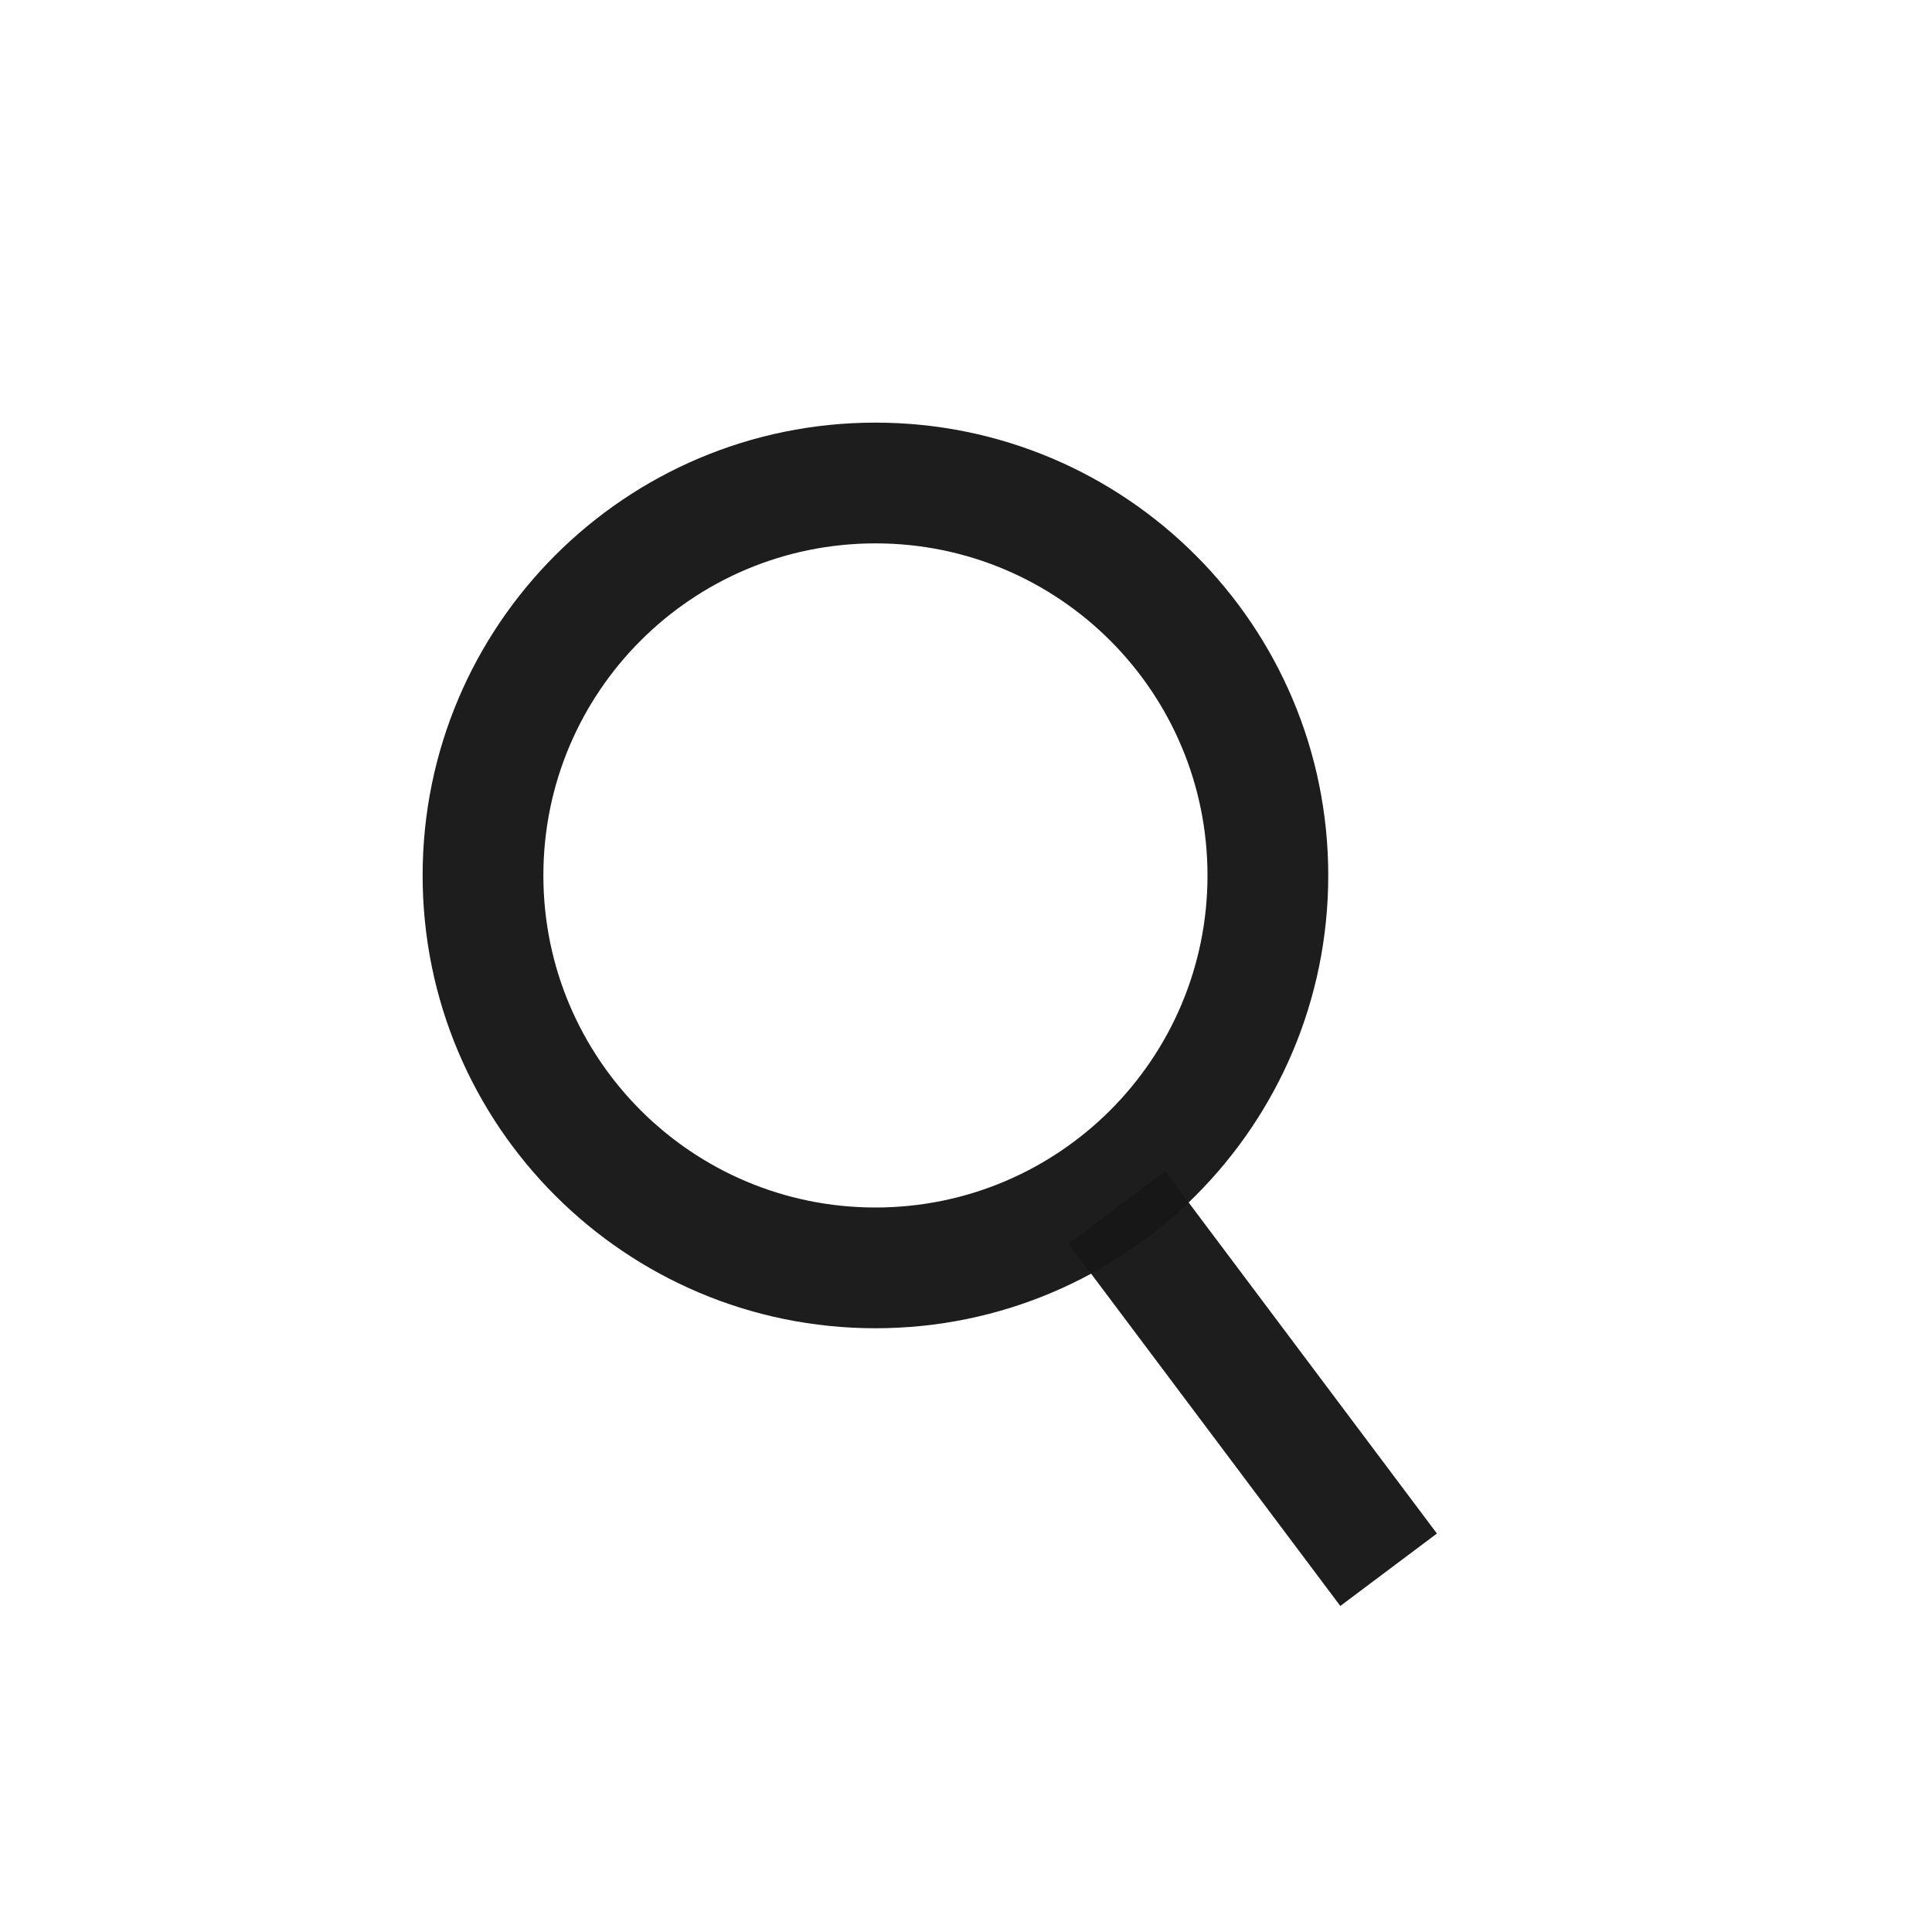 <svg width="32" height="32" viewBox="0 0 32 32" fill="none" xmlns="http://www.w3.org/2000/svg">
<path fill-rule="evenodd" clip-rule="evenodd" d="M14.5 20C17.538 20 20 17.538 20 14.5C20 11.462 17.538 9 14.5 9C11.462 9 9 11.462 9 14.5C9 17.538 11.462 20 14.5 20ZM14.5 22C18.642 22 22 18.642 22 14.5C22 10.358 18.642 7 14.5 7C10.358 7 7 10.358 7 14.5C7 18.642 10.358 22 14.5 22Z" fill="#171717" fill-opacity="0.97"/>
<path fill-rule="evenodd" clip-rule="evenodd" d="M22.2 26.6L17.7 20.6L19.3 19.4L23.8 25.4L22.2 26.6Z" fill="#171717" fill-opacity="0.97"/>
</svg>
